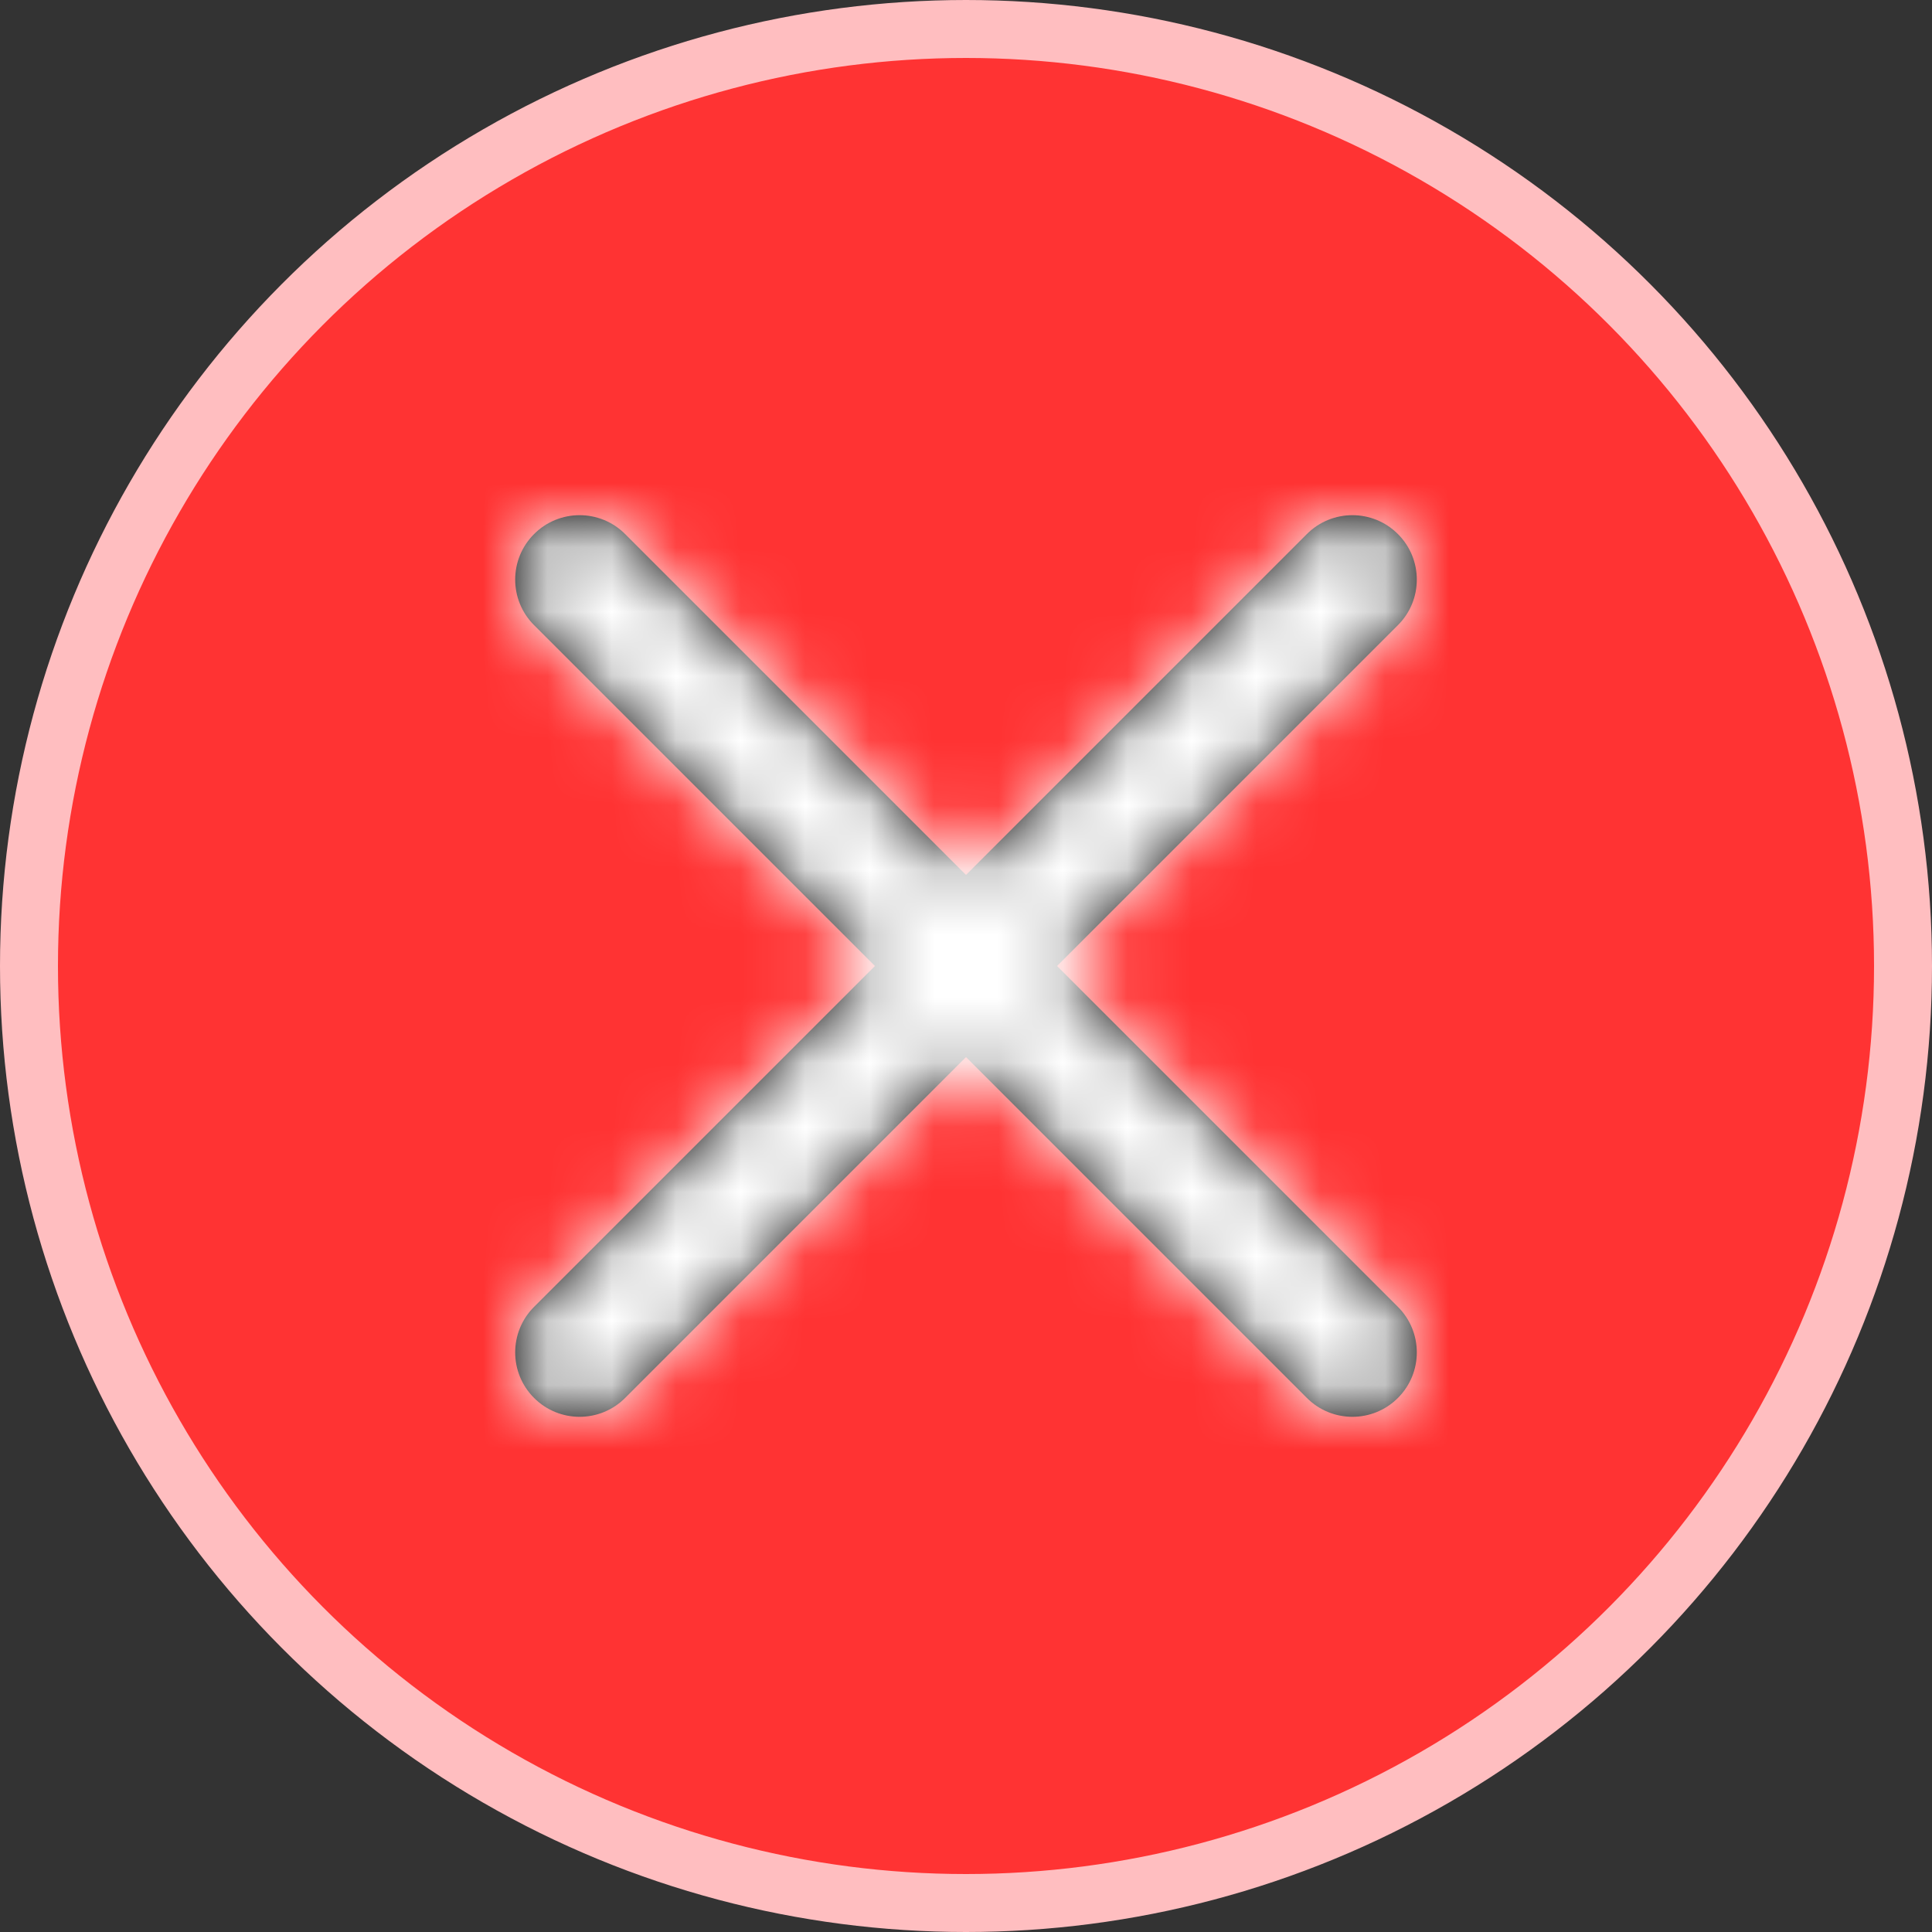 <svg width="30" height="30" viewBox="0 0 30 30" fill="none" xmlns="http://www.w3.org/2000/svg">
<rect x="0" y="0" width="30" height="30" fill="#333333" stroke="none"/>
<circle cx="15" cy="15" r="14.55" fill="#FF3333" stroke="#FFBEC0" stroke-width="0.9"/>
<path fill-rule="evenodd" clip-rule="evenodd" d="M8.293 8.293C7.902 8.683 7.902 9.317 8.293 9.707L13.586 15L8.293 20.293C7.902 20.683 7.902 21.317 8.293 21.707C8.683 22.098 9.317 22.098 9.707 21.707L15 16.414L20.293 21.707C20.683 22.098 21.317 22.098 21.707 21.707C22.098 21.317 22.098 20.683 21.707 20.293L16.414 15L21.707 9.707C22.098 9.317 22.098 8.683 21.707 8.293C21.317 7.902 20.683 7.902 20.293 8.293L15 13.586L9.707 8.293C9.317 7.902 8.683 7.902 8.293 8.293Z" fill="black"/>
<mask id="mask0_3501_22858" style="mask-type:alpha" maskUnits="userSpaceOnUse" x="8" y="8" width="14" height="14">
<path fill-rule="evenodd" clip-rule="evenodd" d="M8.293 8.293C7.902 8.683 7.902 9.317 8.293 9.707L13.586 15L8.293 20.293C7.902 20.683 7.902 21.317 8.293 21.707C8.683 22.098 9.317 22.098 9.707 21.707L15 16.414L20.293 21.707C20.683 22.098 21.317 22.098 21.707 21.707C22.098 21.317 22.098 20.683 21.707 20.293L16.414 15L21.707 9.707C22.098 9.317 22.098 8.683 21.707 8.293C21.317 7.902 20.683 7.902 20.293 8.293L15 13.586L9.707 8.293C9.317 7.902 8.683 7.902 8.293 8.293Z" fill="white"/>
</mask>
<g mask="url(#mask0_3501_22858)">
<rect width="30" height="30" fill="white"/>
</g>
</svg>

